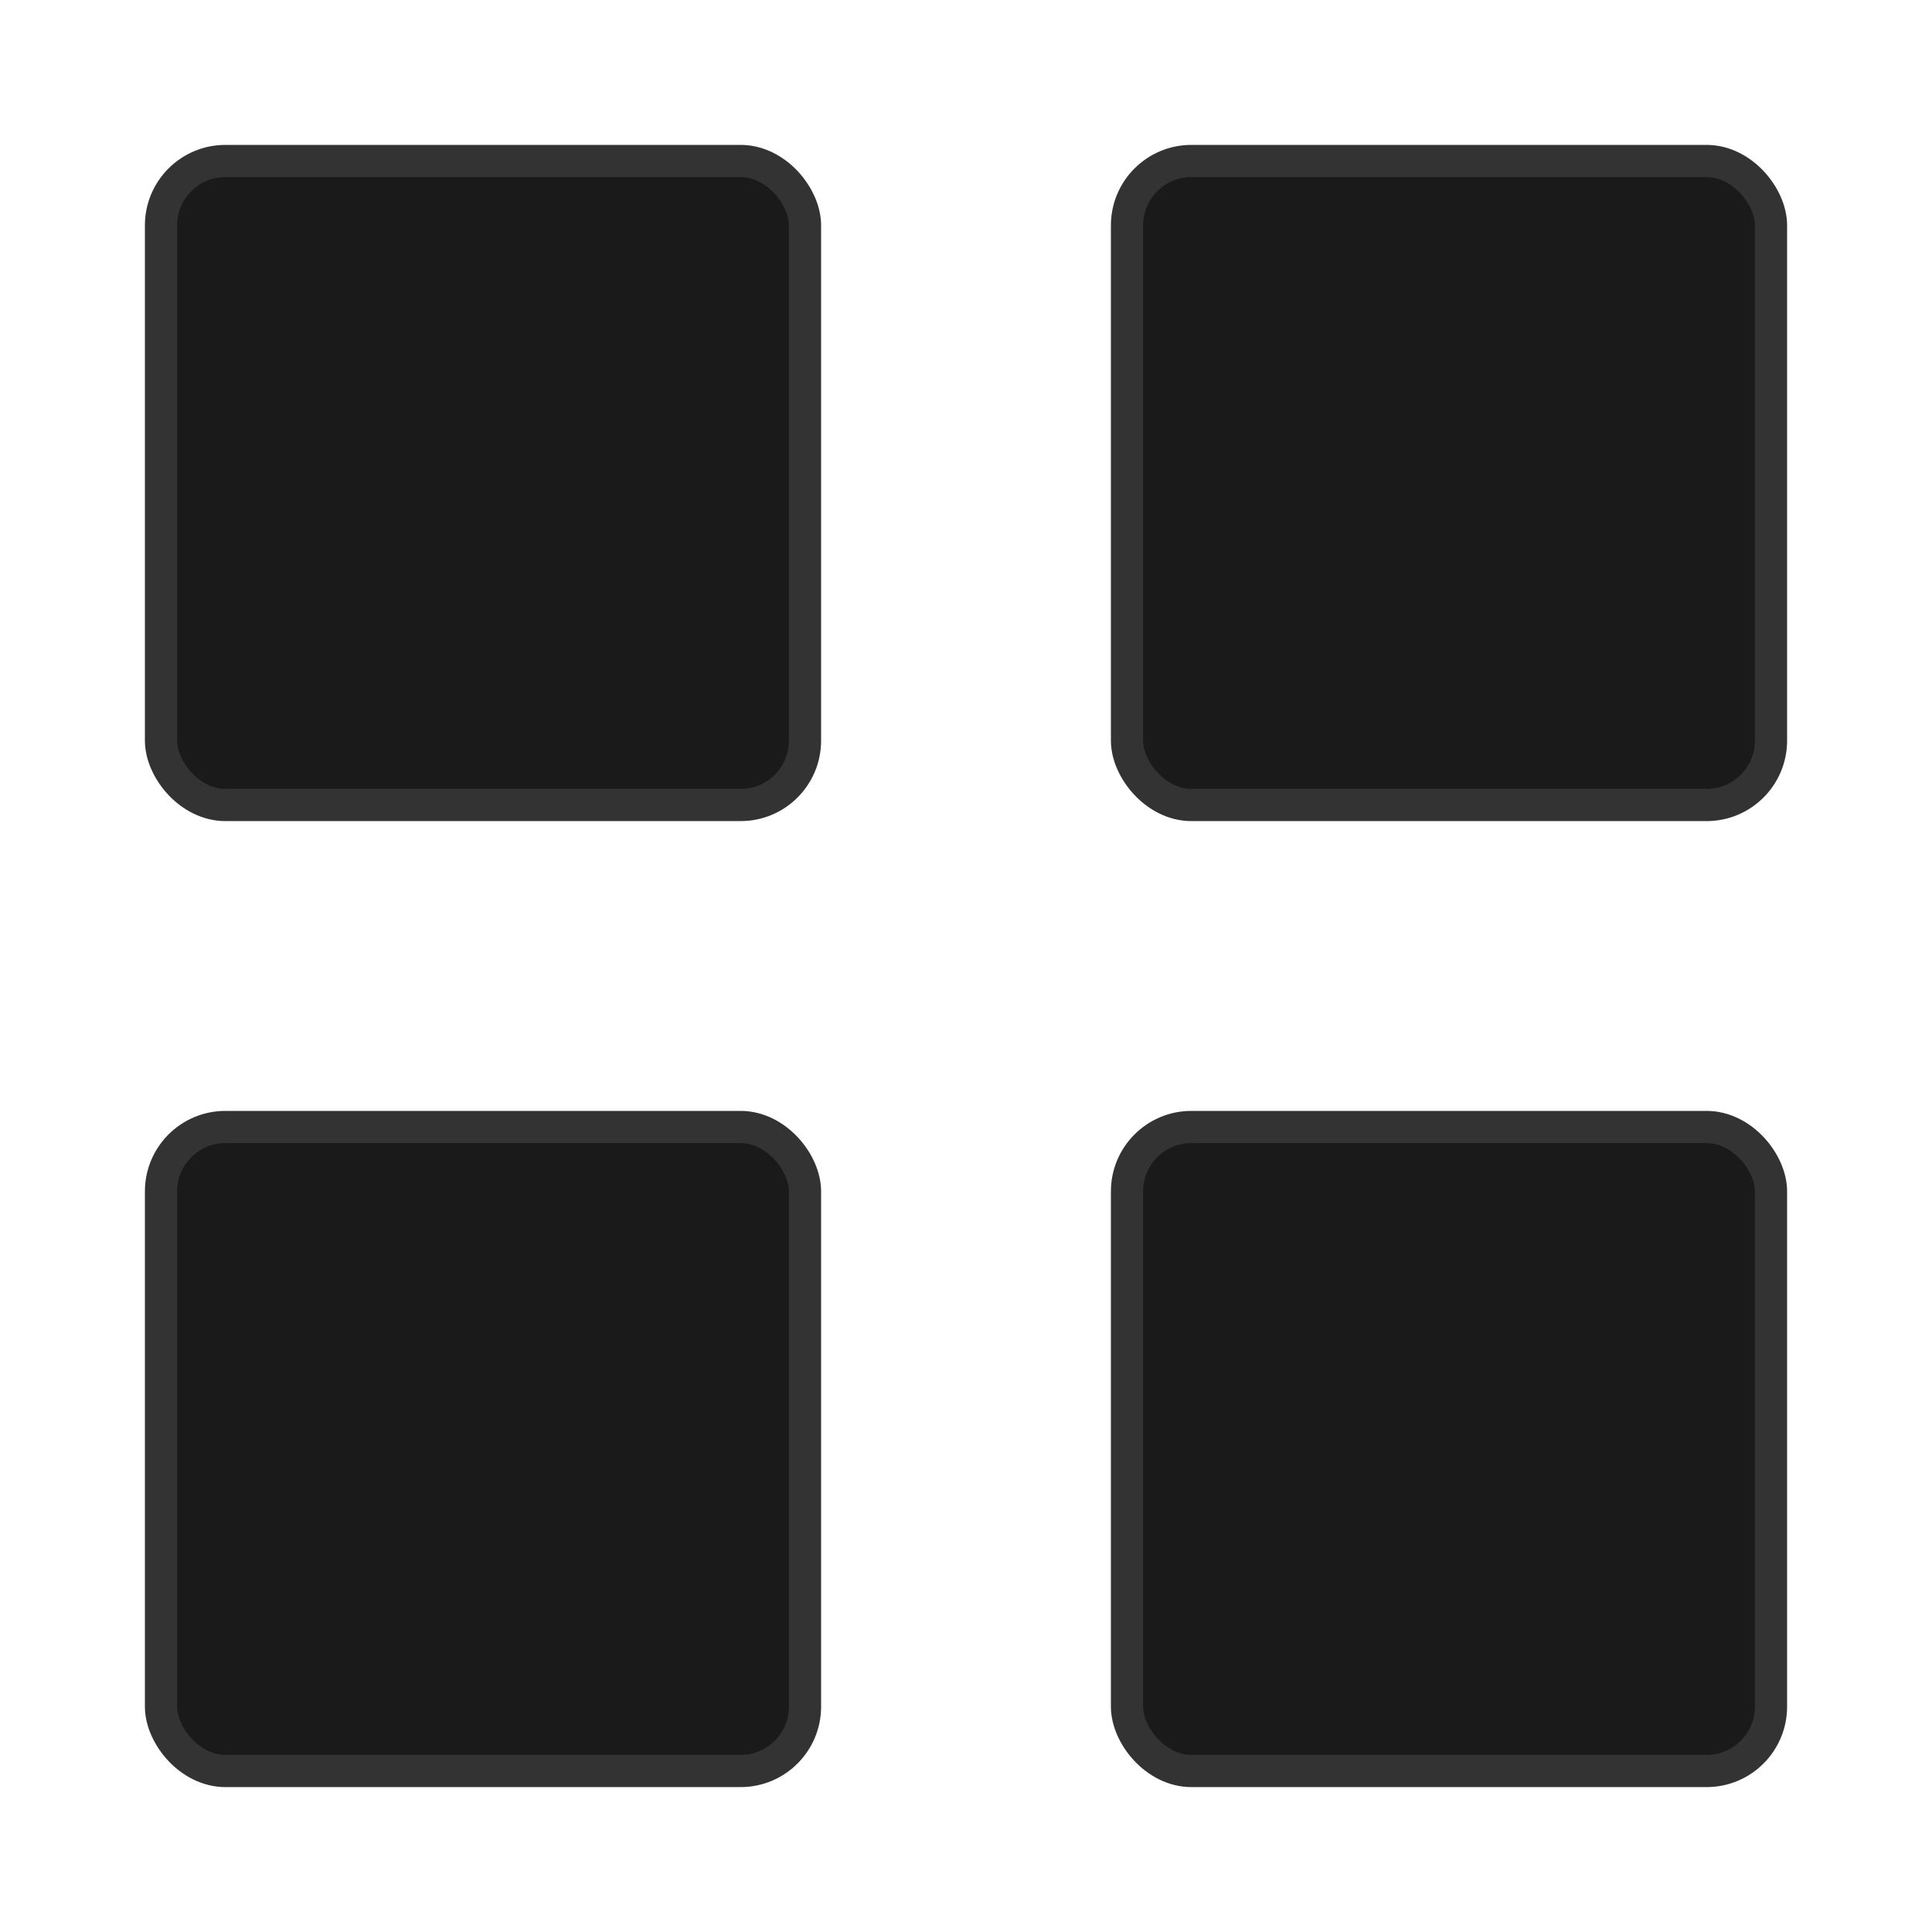 <svg xmlns="http://www.w3.org/2000/svg" width="120" height="120" viewBox="0 0 120 120">
  <rect width="120" height="120" fill="none"/>
  <rect x="10" y="10" width="40" height="40" rx="4" ry="4" fill="#1a1a1a" stroke="#333" stroke-width="2"/>
  <rect x="70" y="10" width="40" height="40" rx="4" ry="4" fill="#1a1a1a" stroke="#333" stroke-width="2"/>
  <rect x="10" y="70" width="40" height="40" rx="4" ry="4" fill="#1a1a1a" stroke="#333" stroke-width="2"/>
  <rect x="70" y="70" width="40" height="40" rx="4" ry="4" fill="#1a1a1a" stroke="#333" stroke-width="2"/>
</svg>

